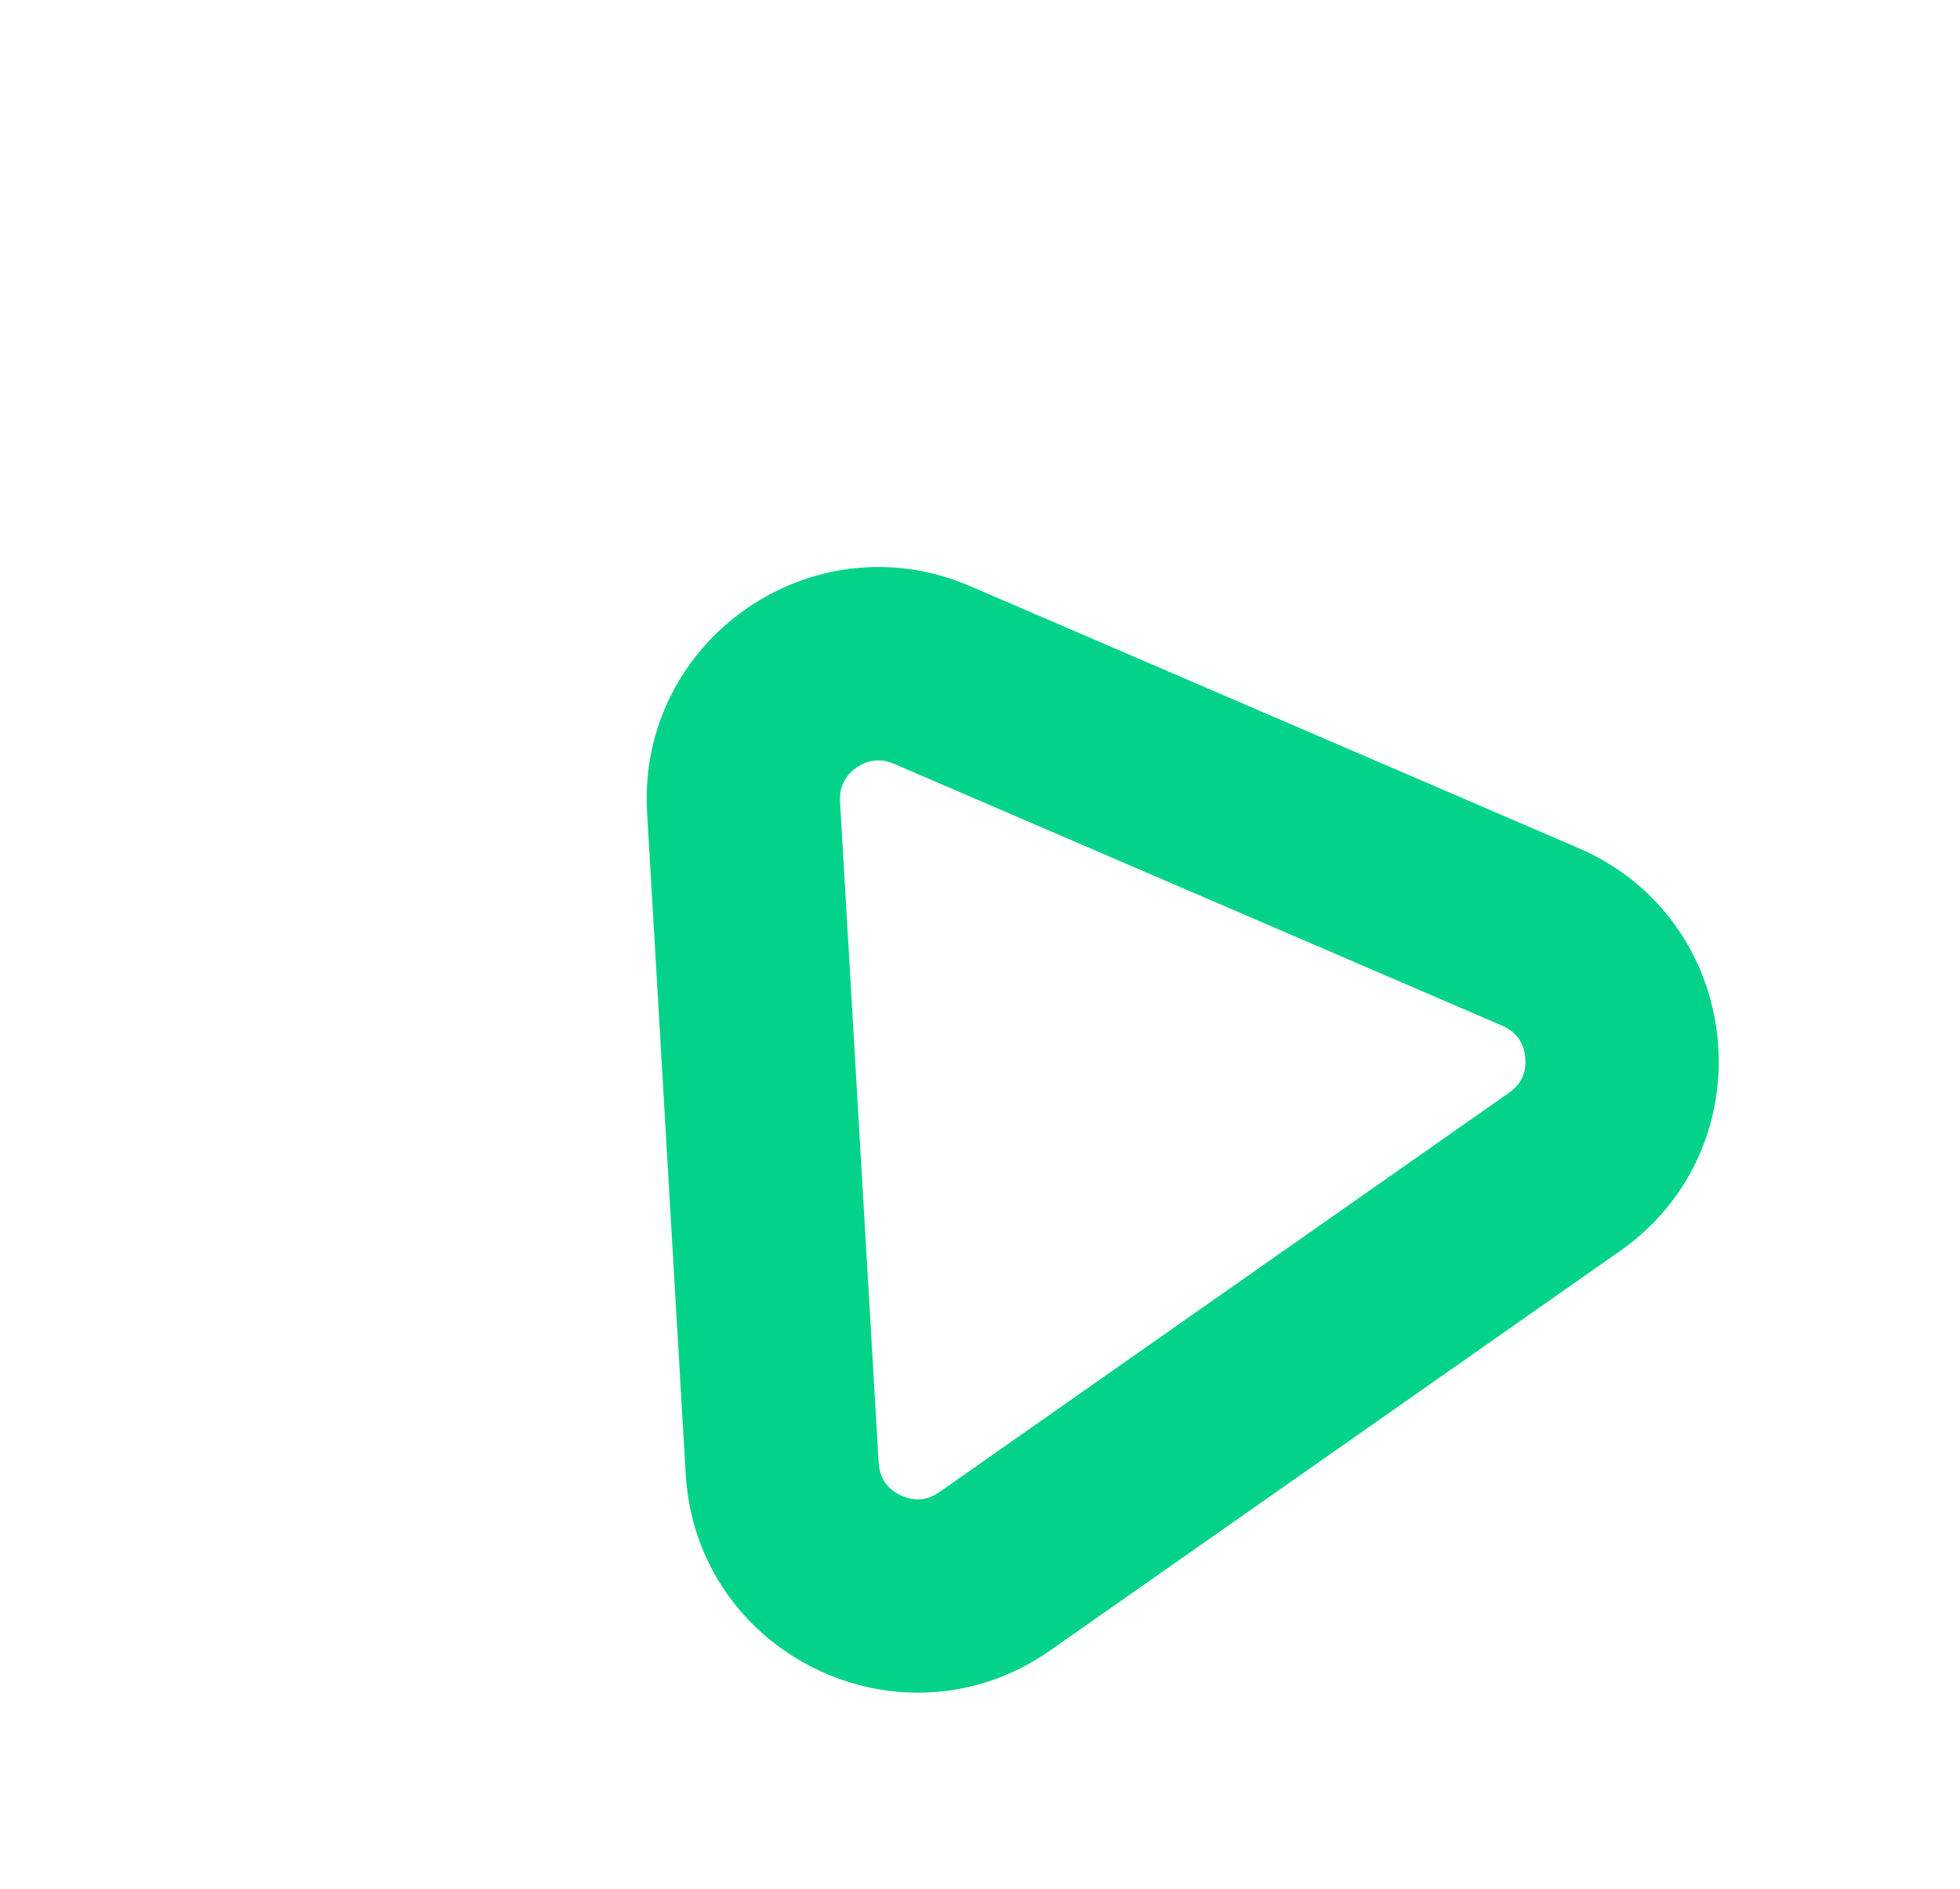 <svg xmlns="http://www.w3.org/2000/svg" width="202.844" height="195.477" viewBox="0 0 202.844 195.477">
  <g id="Polygon_4" data-name="Polygon 4" transform="matrix(0.819, -0.574, 0.574, 0.819, 0, 90.625)" fill="none">
    <path d="M58.577,33.091a24,24,0,0,1,40.847,0l35.984,58.3A24,24,0,0,1,114.984,128H43.016A24,24,0,0,1,22.592,91.395Z" stroke="none"/>
    <path d="M 79 41.696 C 77.982 41.696 76.565 42.025 75.596 43.595 L 39.612 101.899 C 38.793 103.225 38.763 104.588 39.522 105.949 C 40.282 107.31 41.457 108 43.016 108 L 114.984 108 C 116.543 108 117.718 107.31 118.478 105.949 C 119.237 104.588 119.207 103.225 118.388 101.899 L 82.404 43.595 C 81.435 42.026 80.018 41.696 79 41.696 M 79 21.696 C 86.867 21.696 94.735 25.494 99.423 33.091 L 135.408 91.395 C 145.276 107.385 133.774 128 114.984 128 L 43.016 128 C 24.226 128 12.724 107.385 22.592 91.395 L 58.577 33.091 C 63.265 25.494 71.133 21.696 79 21.696 Z" stroke="none" fill="#03d388"/>
  </g>
</svg>

